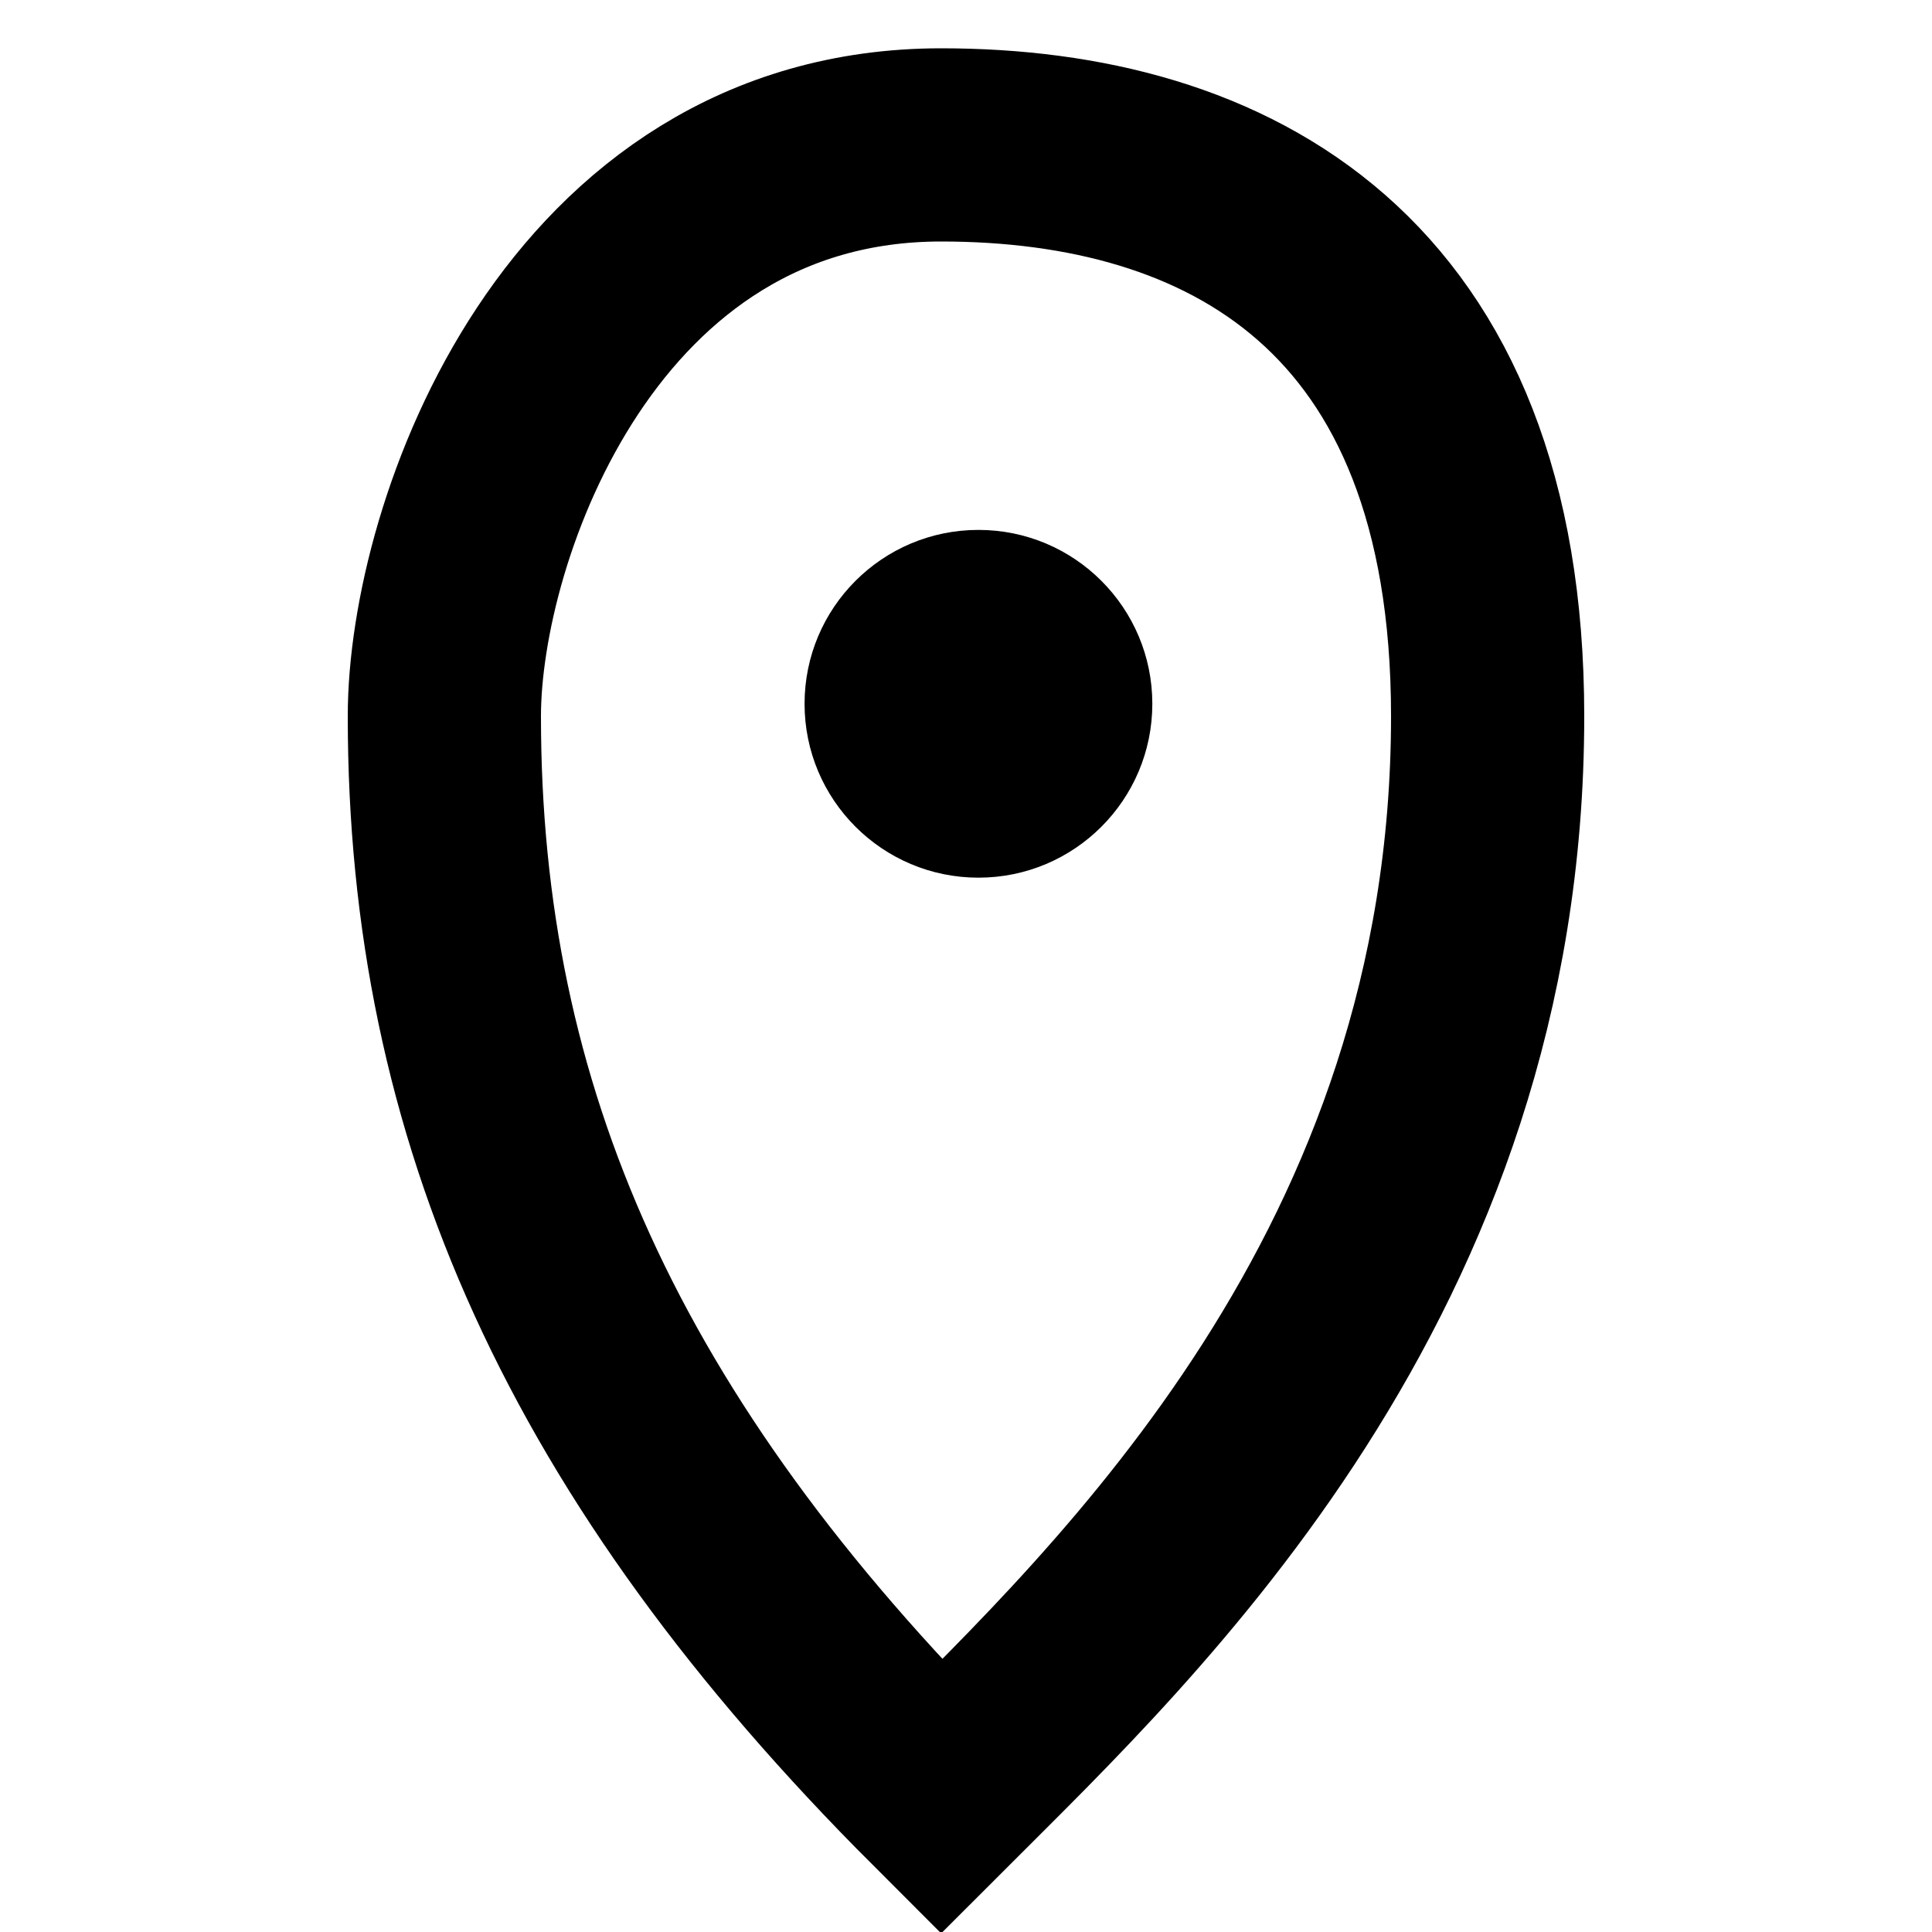 

<svg width="50" height="50" viewBox="0 0 50 50" fill="none" xmlns="http://www.w3.org/2000/svg">
	<g clip-path="url(#clip0_1_329)">
		<path
			d="M24.357 46.5C15.357 37.5 11.5 28.821 11.5 18.536C11.5 13.714 15.036 3.75 24.357 3.75C31.75 3.75 38.5 7.286 38.5 18.536C38.5 32.936 29.179 41.678 24.357 46.5Z"
			stroke="black"
			stroke-width="5"
		/>
		<circle cx="25.322" cy="18.214" r="4.5" fill="black" />
	</g>
	<defs>
		<clipPath id="clip0_1_329">
			<rect width="50" height="50" fill="white" />
		</clipPath>
	</defs>
</svg>
